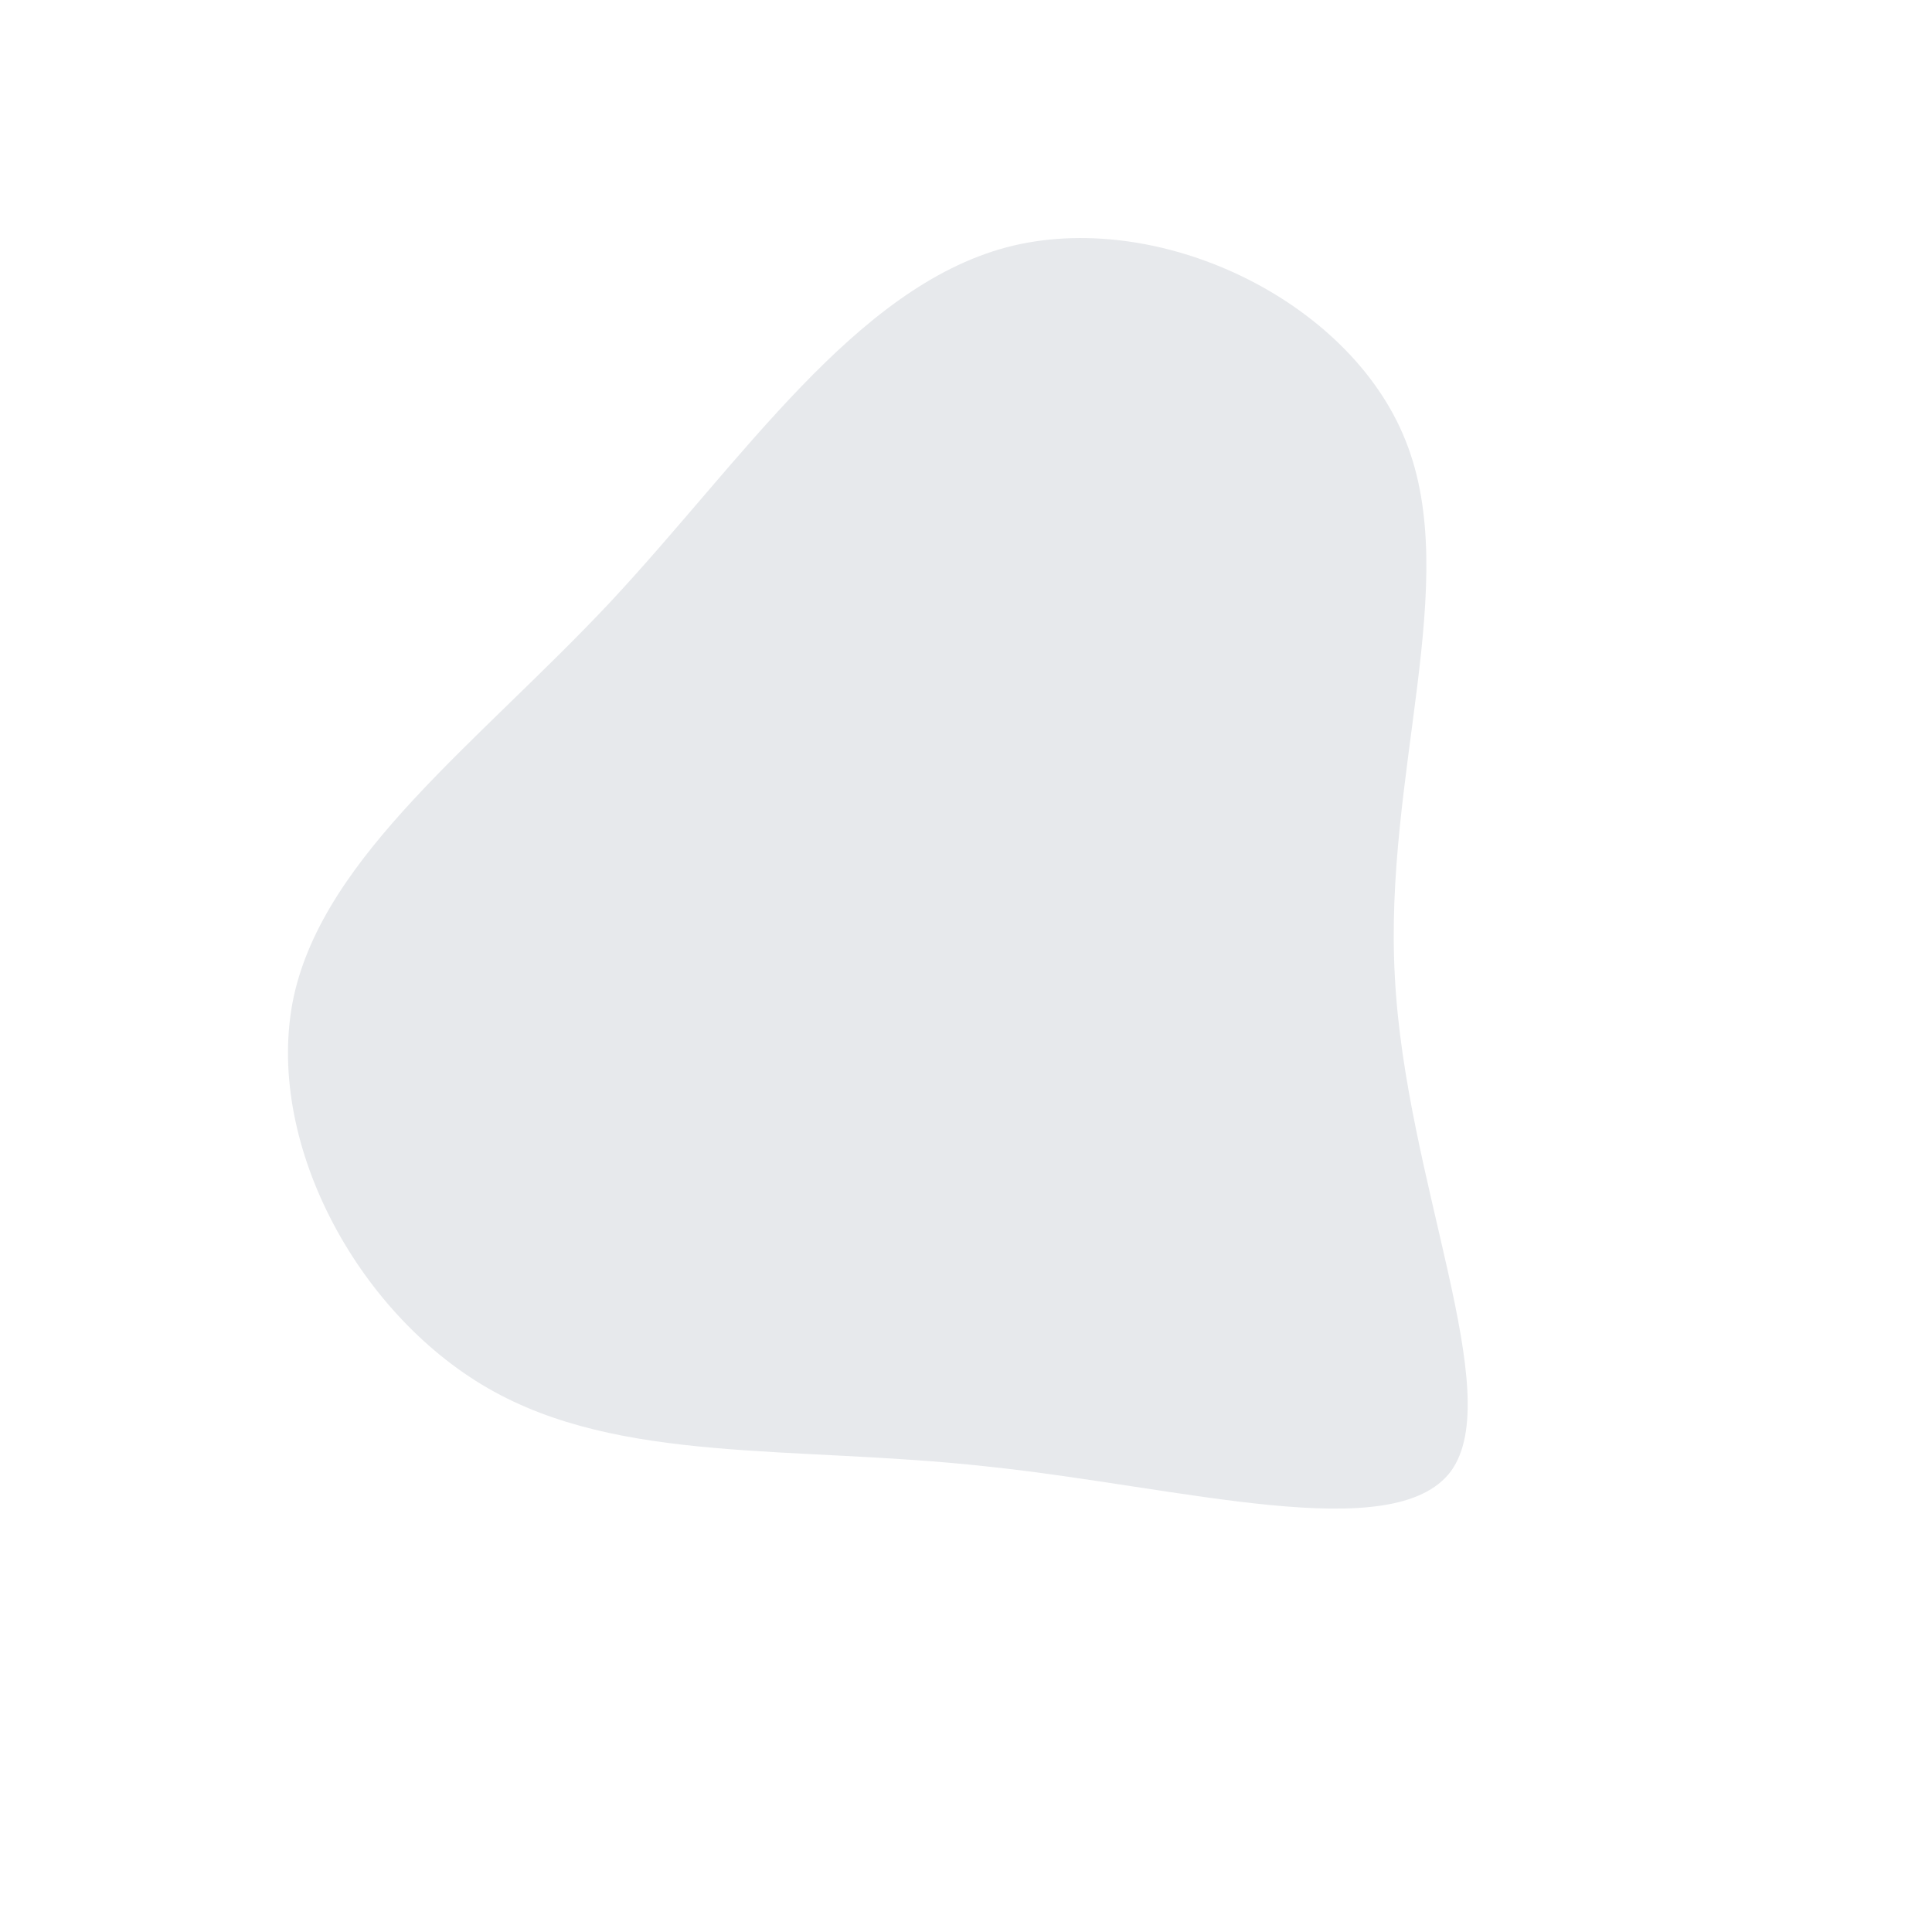 <?xml version="1.0" standalone="no"?>
<svg viewBox="0 0 200 200" xmlns="http://www.w3.org/2000/svg">
  <path fill="#E7E9EC" d="M45.5,-54.4C51.4,-39.7,43.2,-19.8,44.4,1.2C45.5,22.2,56,44.3,50.2,52.3C44.3,60.2,22.2,53.9,2.1,51.8C-17.9,49.6,-35.8,51.6,-49.5,43.7C-63.2,35.8,-72.7,17.9,-69.6,3.2C-66.4,-11.5,-50.5,-23.1,-36.8,-37.7C-23.1,-52.4,-11.5,-70.2,4.2,-74.4C19.8,-78.5,39.7,-69,45.5,-54.4Z" transform="translate(100 100)" />
</svg>
